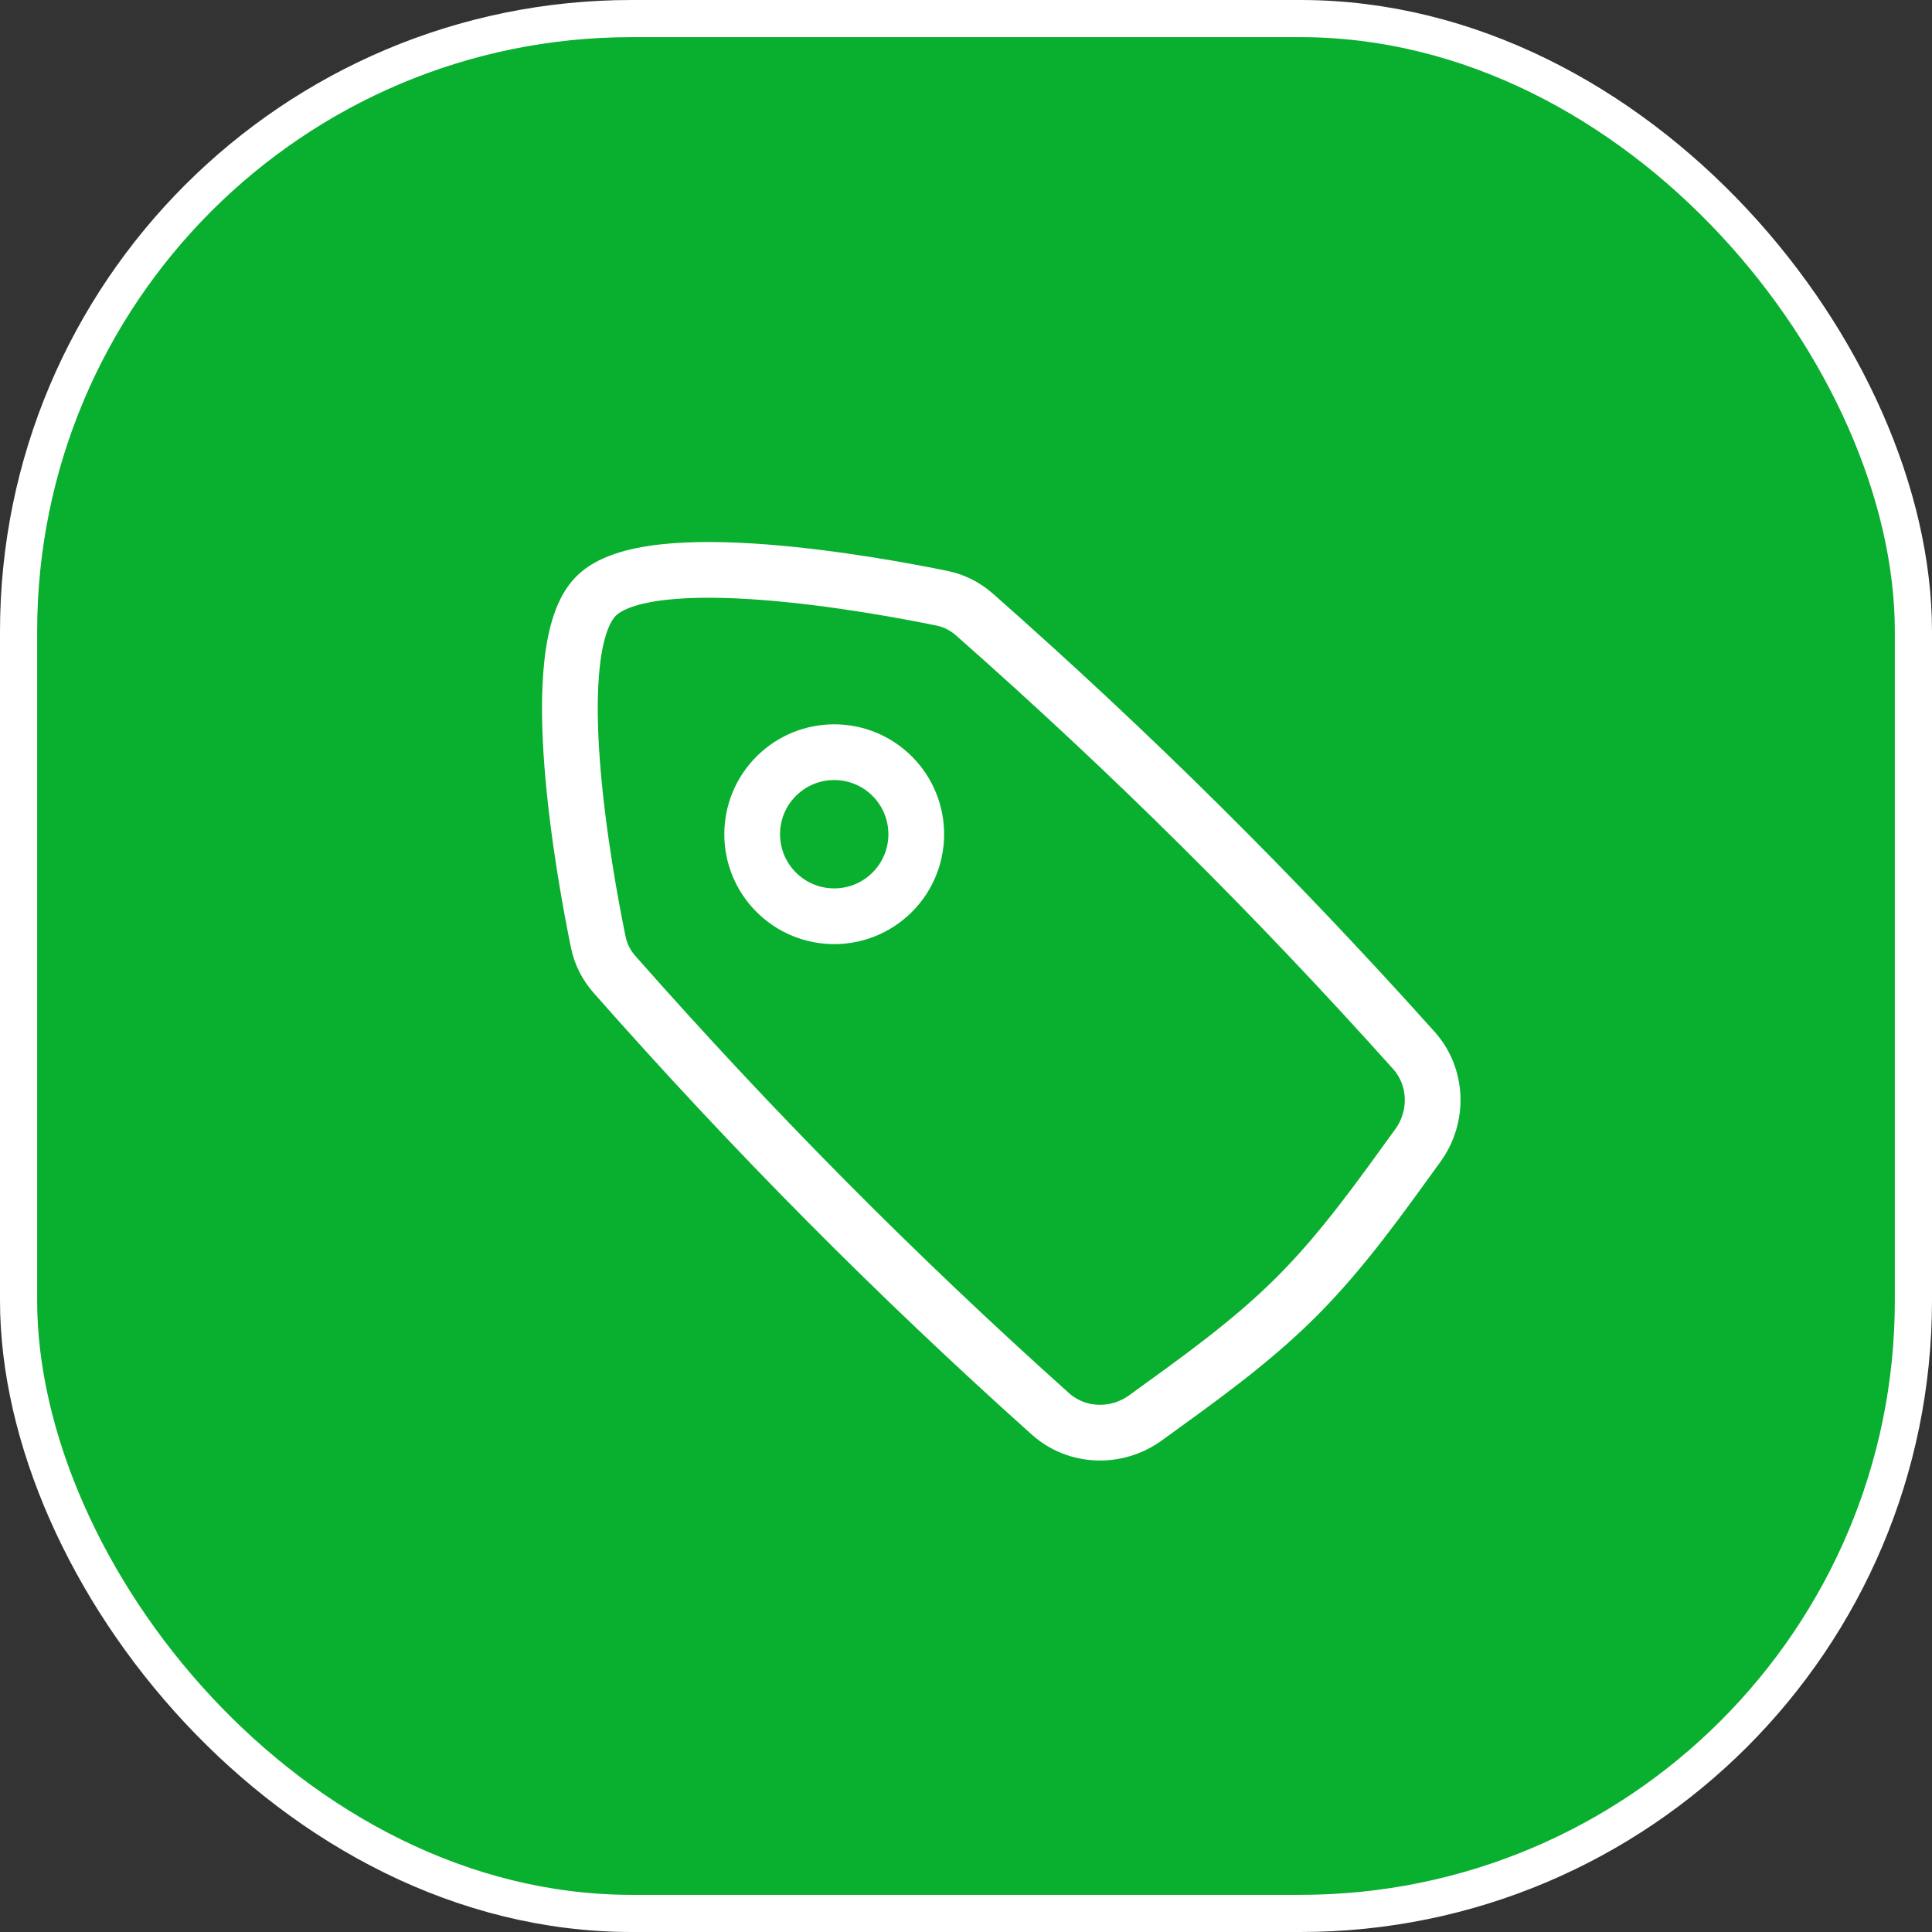 <svg width="52" height="52" viewBox="0 0 52 52" fill="none" xmlns="http://www.w3.org/2000/svg">
<rect x="0" y="0" width="52" height="52" fill="#333333" stroke="none"/>
<rect x="0.5" y="0.5" width="51" height="51" rx="16.5" fill="#09AF2E"/>
<path d="M28.27 38.053C28.984 38.693 30.055 38.725 30.831 38.162C32.198 37.17 33.64 36.158 34.899 34.899C36.158 33.64 37.17 32.198 38.162 30.831C38.725 30.055 38.693 28.984 38.053 28.27C34.308 24.092 30.458 20.273 26.23 16.542C25.98 16.322 25.682 16.168 25.355 16.102C23.569 15.736 17.469 14.617 16.043 16.043C14.617 17.469 15.736 23.569 16.102 25.355C16.168 25.682 16.322 25.98 16.542 26.23C20.273 30.458 24.092 34.308 28.27 38.053Z" stroke="white" stroke-width="1.5"/>
<circle cx="22.453" cy="22.453" r="2.208" transform="rotate(-45 22.453 22.453)" stroke="white" stroke-width="1.5"/>
<rect x="0.5" y="0.5" width="51" height="51" rx="16.5" stroke="white"/>
</svg>
